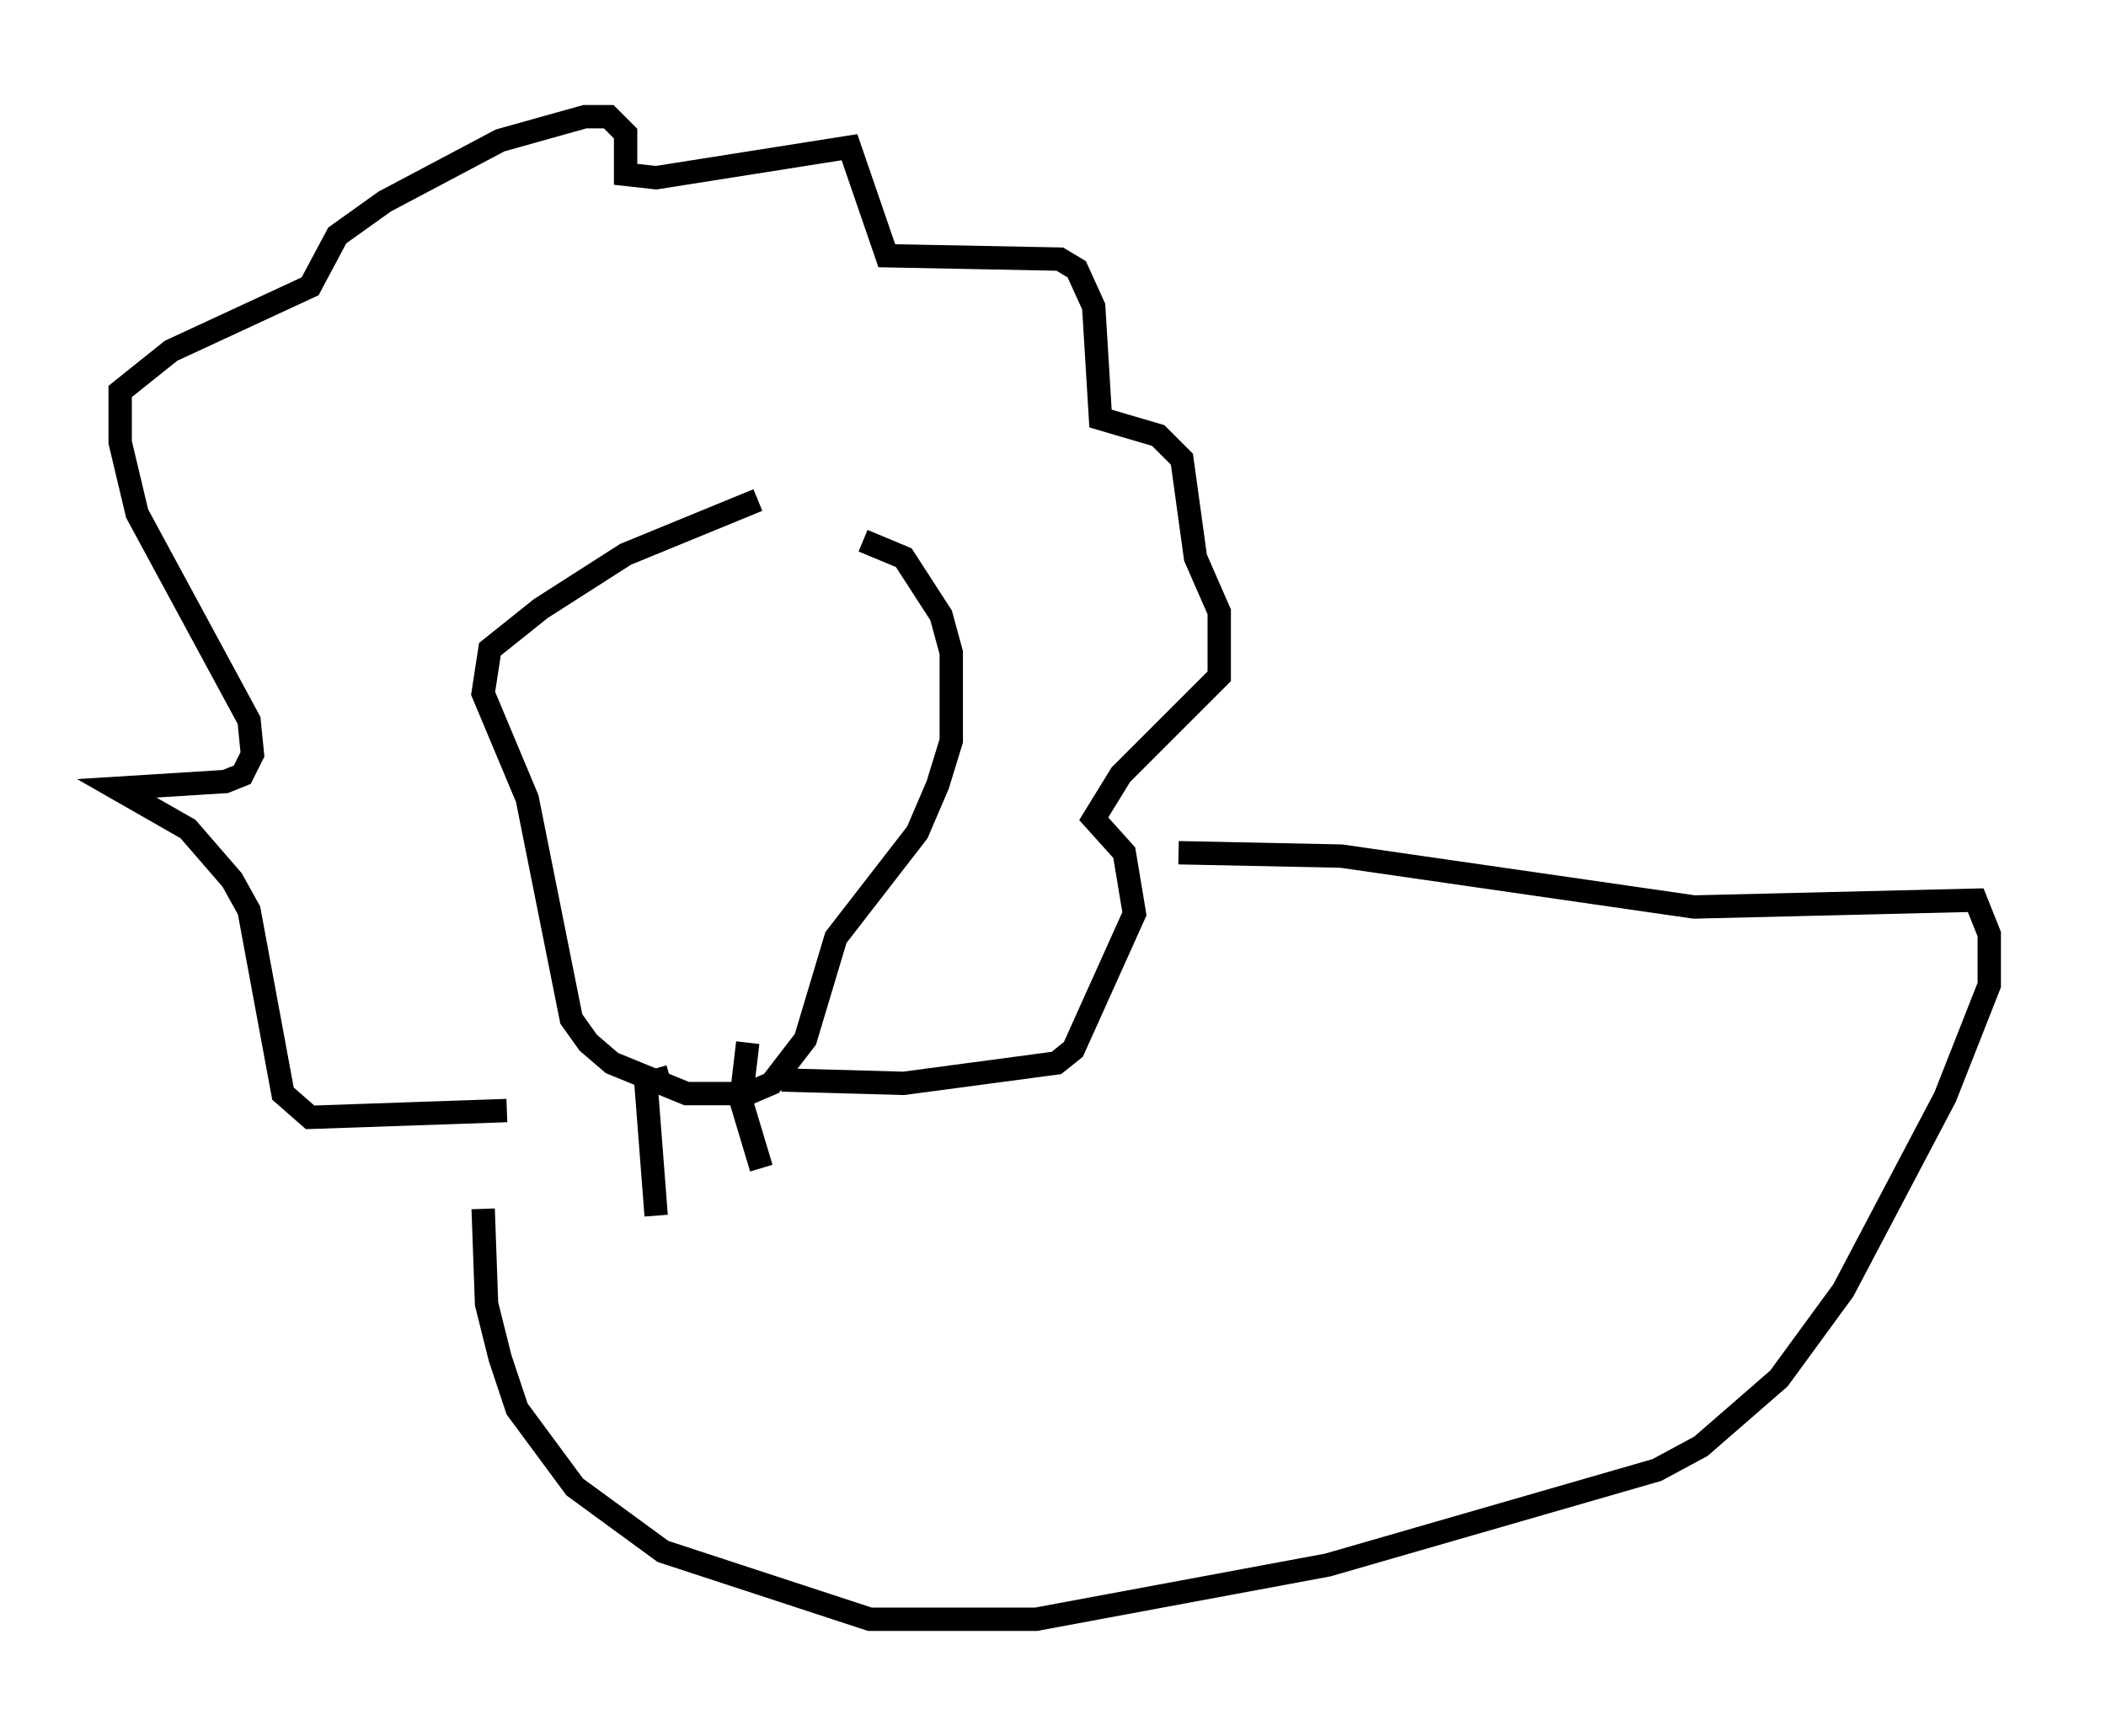 <?xml version="1.0" encoding="utf-8" ?>
<svg baseProfile="full" height="74.346" version="1.1" width="90.179" xmlns="http://www.w3.org/2000/svg" xmlns:ev="http://www.w3.org/2001/xml-events" xmlns:xlink="http://www.w3.org/1999/xlink"><defs /><rect fill="white" height="74.346" width="90.179" x="0" y="0" /><path d="M25.626, 24.899 m11.33, -1.743 l1.743, 0.726 1.598, 2.469 l0.436, 1.598 0.0, 3.777 l-0.581, 1.888 -0.872, 2.034 l-3.486, 4.503 -1.307, 4.358 l-1.453, 1.888 -1.017, 0.436 l-2.615, 0.0 -3.196, -1.307 l-1.017, -0.872 -0.726, -1.017 l-1.888, -9.441 -1.888, -4.503 l0.291, -1.888 2.179, -1.743 l3.631, -2.324 5.665, -2.324 m-10.749, 26.145 l-8.425, 0.291 -1.162, -1.017 l-1.453, -7.844 -0.726, -1.307 l-1.888, -2.179 -3.05, -1.743 l4.648, -0.291 0.726, -0.291 l0.436, -0.872 -0.145, -1.453 l-4.793, -8.86 -0.726, -3.05 l0.0, -2.179 2.179, -1.743 l5.955, -2.76 1.162, -2.179 l2.034, -1.453 4.939, -2.615 l3.631, -1.017 1.017, 0.0 l0.726, 0.726 0.0, 1.743 l1.307, 0.145 8.279, -1.307 l1.598, 4.648 7.408, 0.145 l0.726, 0.436 0.726, 1.598 l0.291, 4.793 2.469, 0.726 l1.017, 1.017 0.581, 4.212 l1.017, 2.324 0.0, 2.76 l-4.212, 4.212 -1.162, 1.888 l1.307, 1.453 0.436, 2.615 l-2.615, 5.81 -0.726, 0.581 l-6.536, 0.872 -5.229, -0.145 m-4.793, -0.145 l-1.017, 0.291 0.436, 5.665 m3.922, -7.408 l-0.291, 2.469 0.872, 2.905 m17.866, -13.508 l6.972, 0.145 15.106, 2.179 l12.056, -0.291 0.581, 1.453 l0.0, 2.179 -1.888, 4.793 l-4.358, 8.279 -2.76, 3.777 l-3.341, 2.905 -1.888, 1.017 l-14.089, 4.067 -12.492, 2.324 l-7.117, 0.0 -8.86, -2.905 l-3.777, -2.76 -2.469, -3.341 l-0.726, -2.179 -0.581, -2.324 l-0.145, -4.067 " fill="none" stroke="black" stroke-width="1" /></svg>
